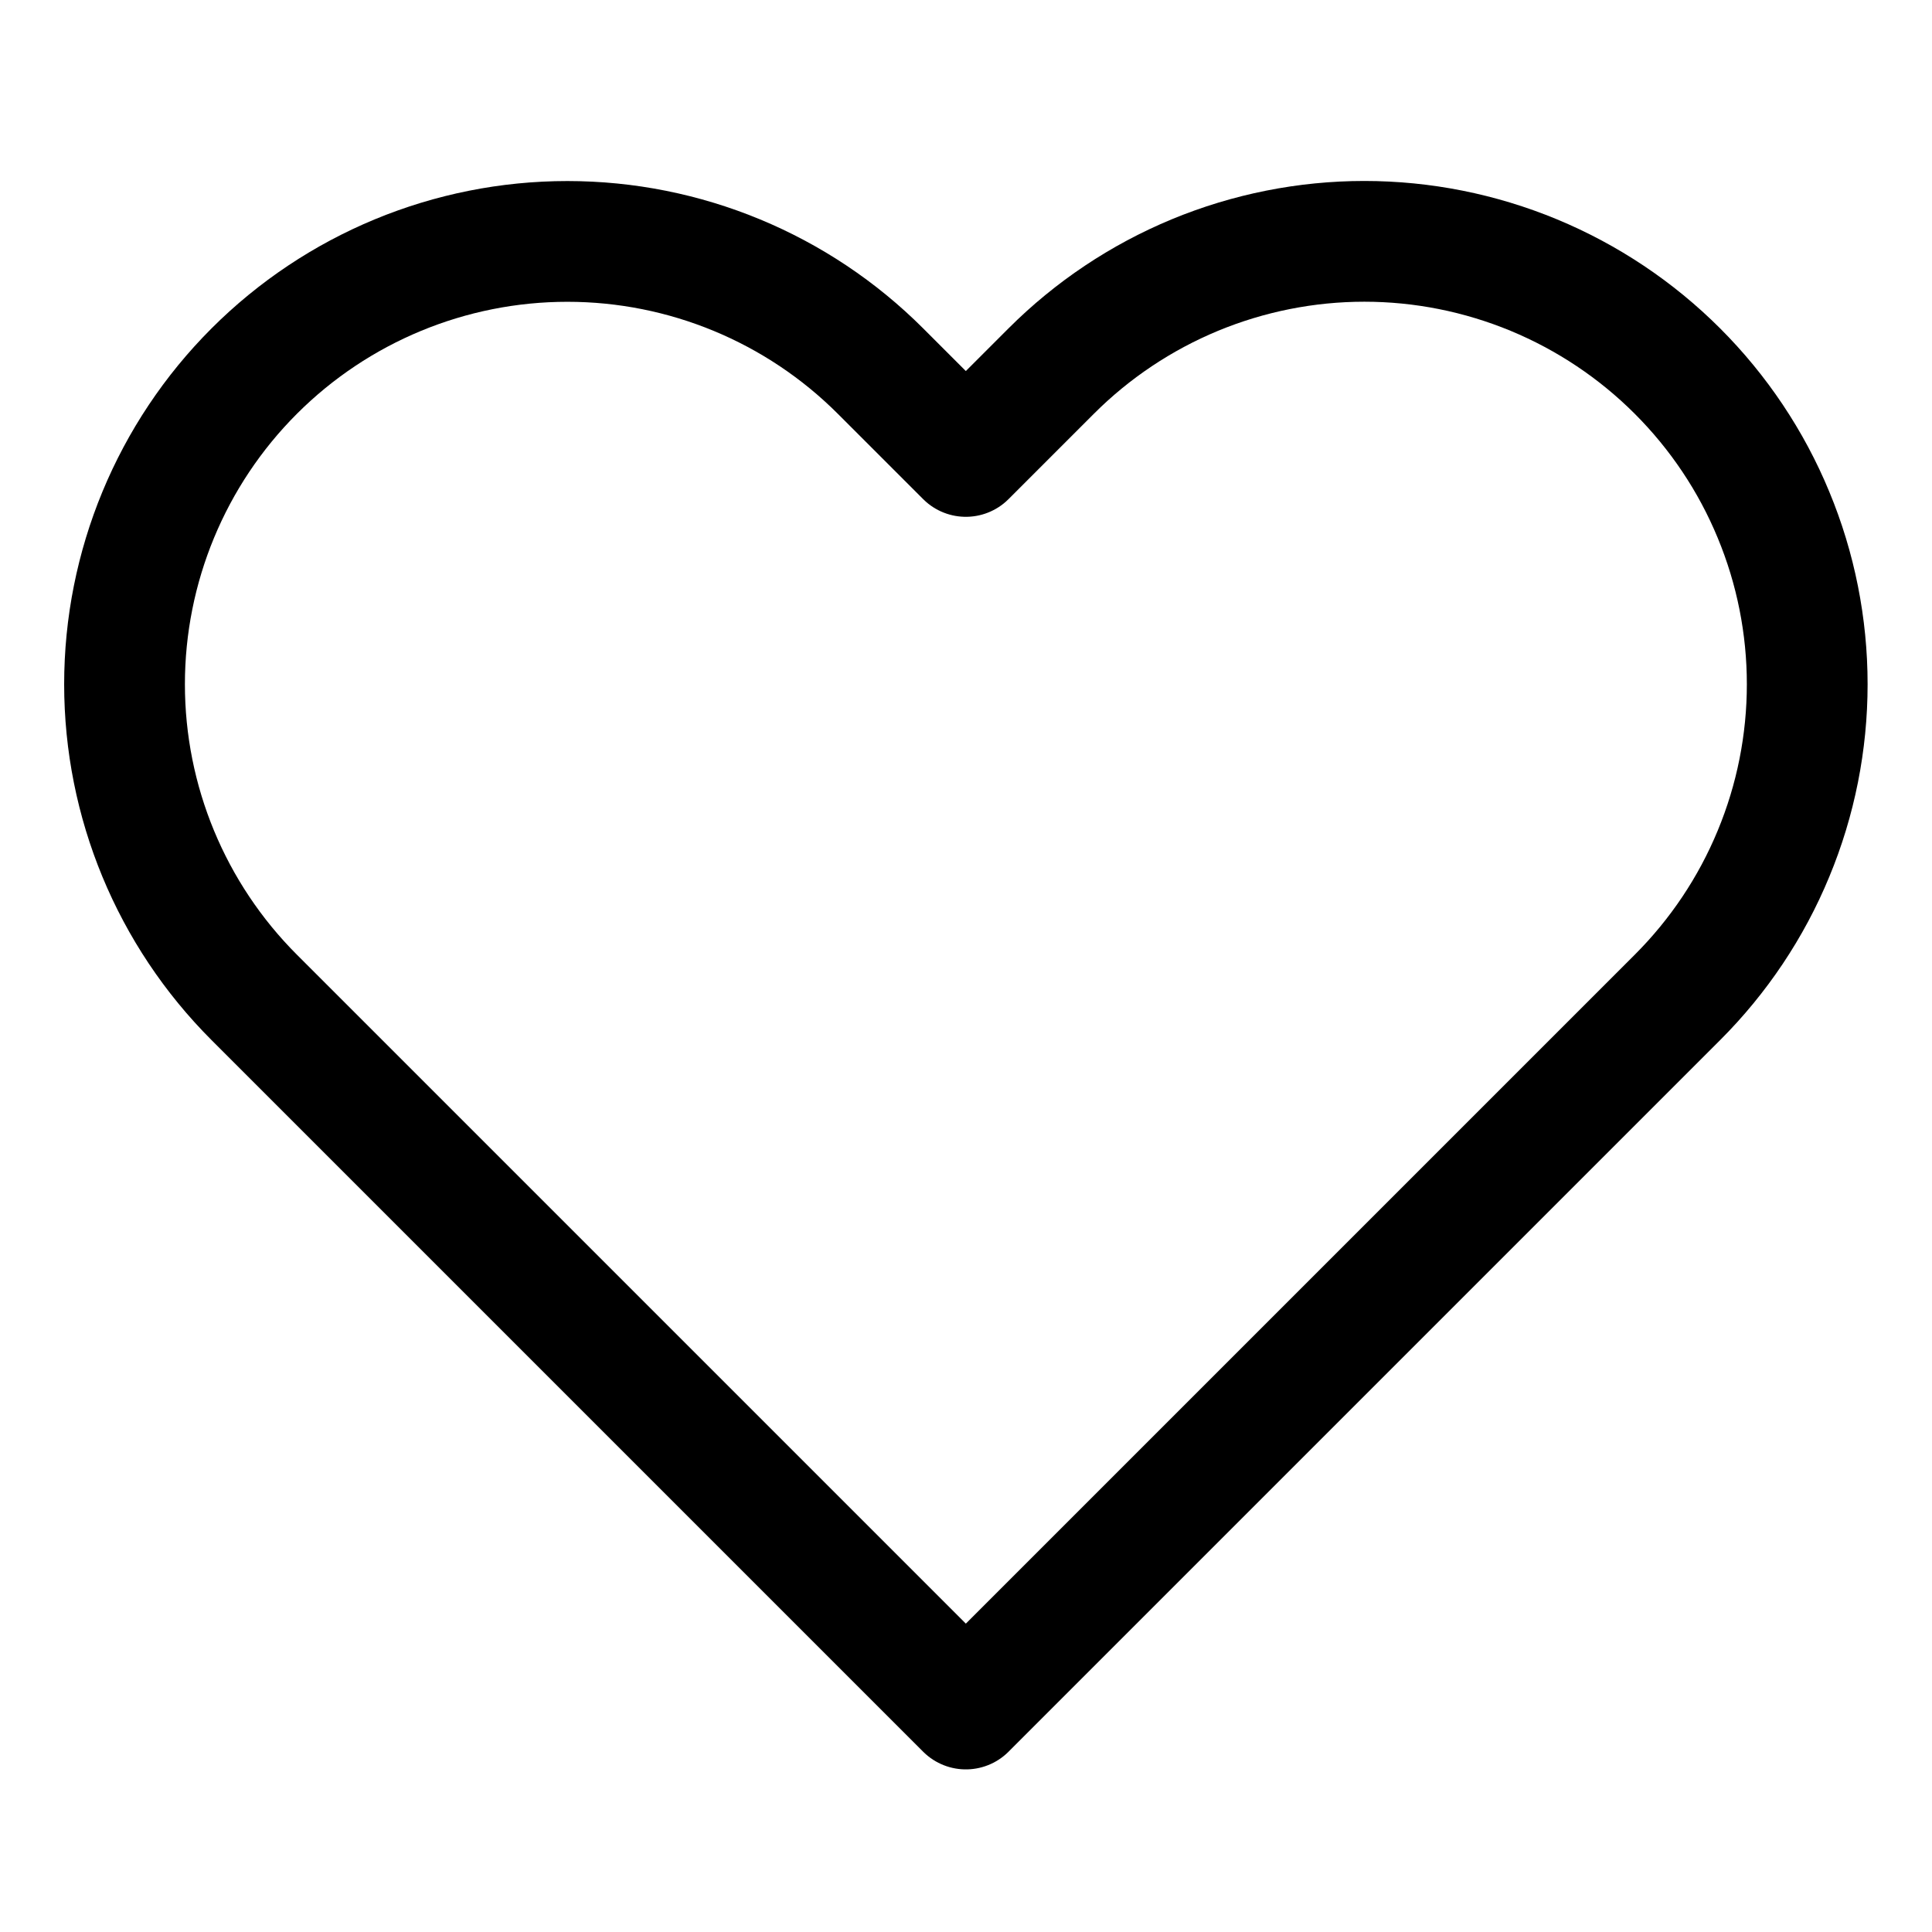 <svg width="24" height="24" viewBox="0 0 24 24" fill="none" xmlns="http://www.w3.org/2000/svg">
<path d="M20.838 4.61C20.327 4.099 19.721 3.694 19.053 3.417C18.386 3.141 17.671 2.998 16.948 2.998C16.226 2.998 15.51 3.141 14.843 3.417C14.175 3.694 13.569 4.099 13.058 4.61L11.998 5.67L10.938 4.61C9.906 3.578 8.507 2.999 7.048 2.999C5.589 2.999 4.19 3.578 3.158 4.61C2.126 5.642 1.547 7.041 1.547 8.5C1.547 9.959 2.126 11.358 3.158 12.39L4.218 13.45L11.998 21.23L19.778 13.45L20.838 12.39C21.349 11.879 21.755 11.273 22.031 10.605C22.308 9.938 22.45 9.222 22.45 8.5C22.45 7.778 22.308 7.062 22.031 6.395C21.755 5.727 21.349 5.121 20.838 4.61V4.61Z" stroke="currentColor" stroke-width="1.5" stroke-linecap="round" stroke-linejoin="round"/>
</svg>
